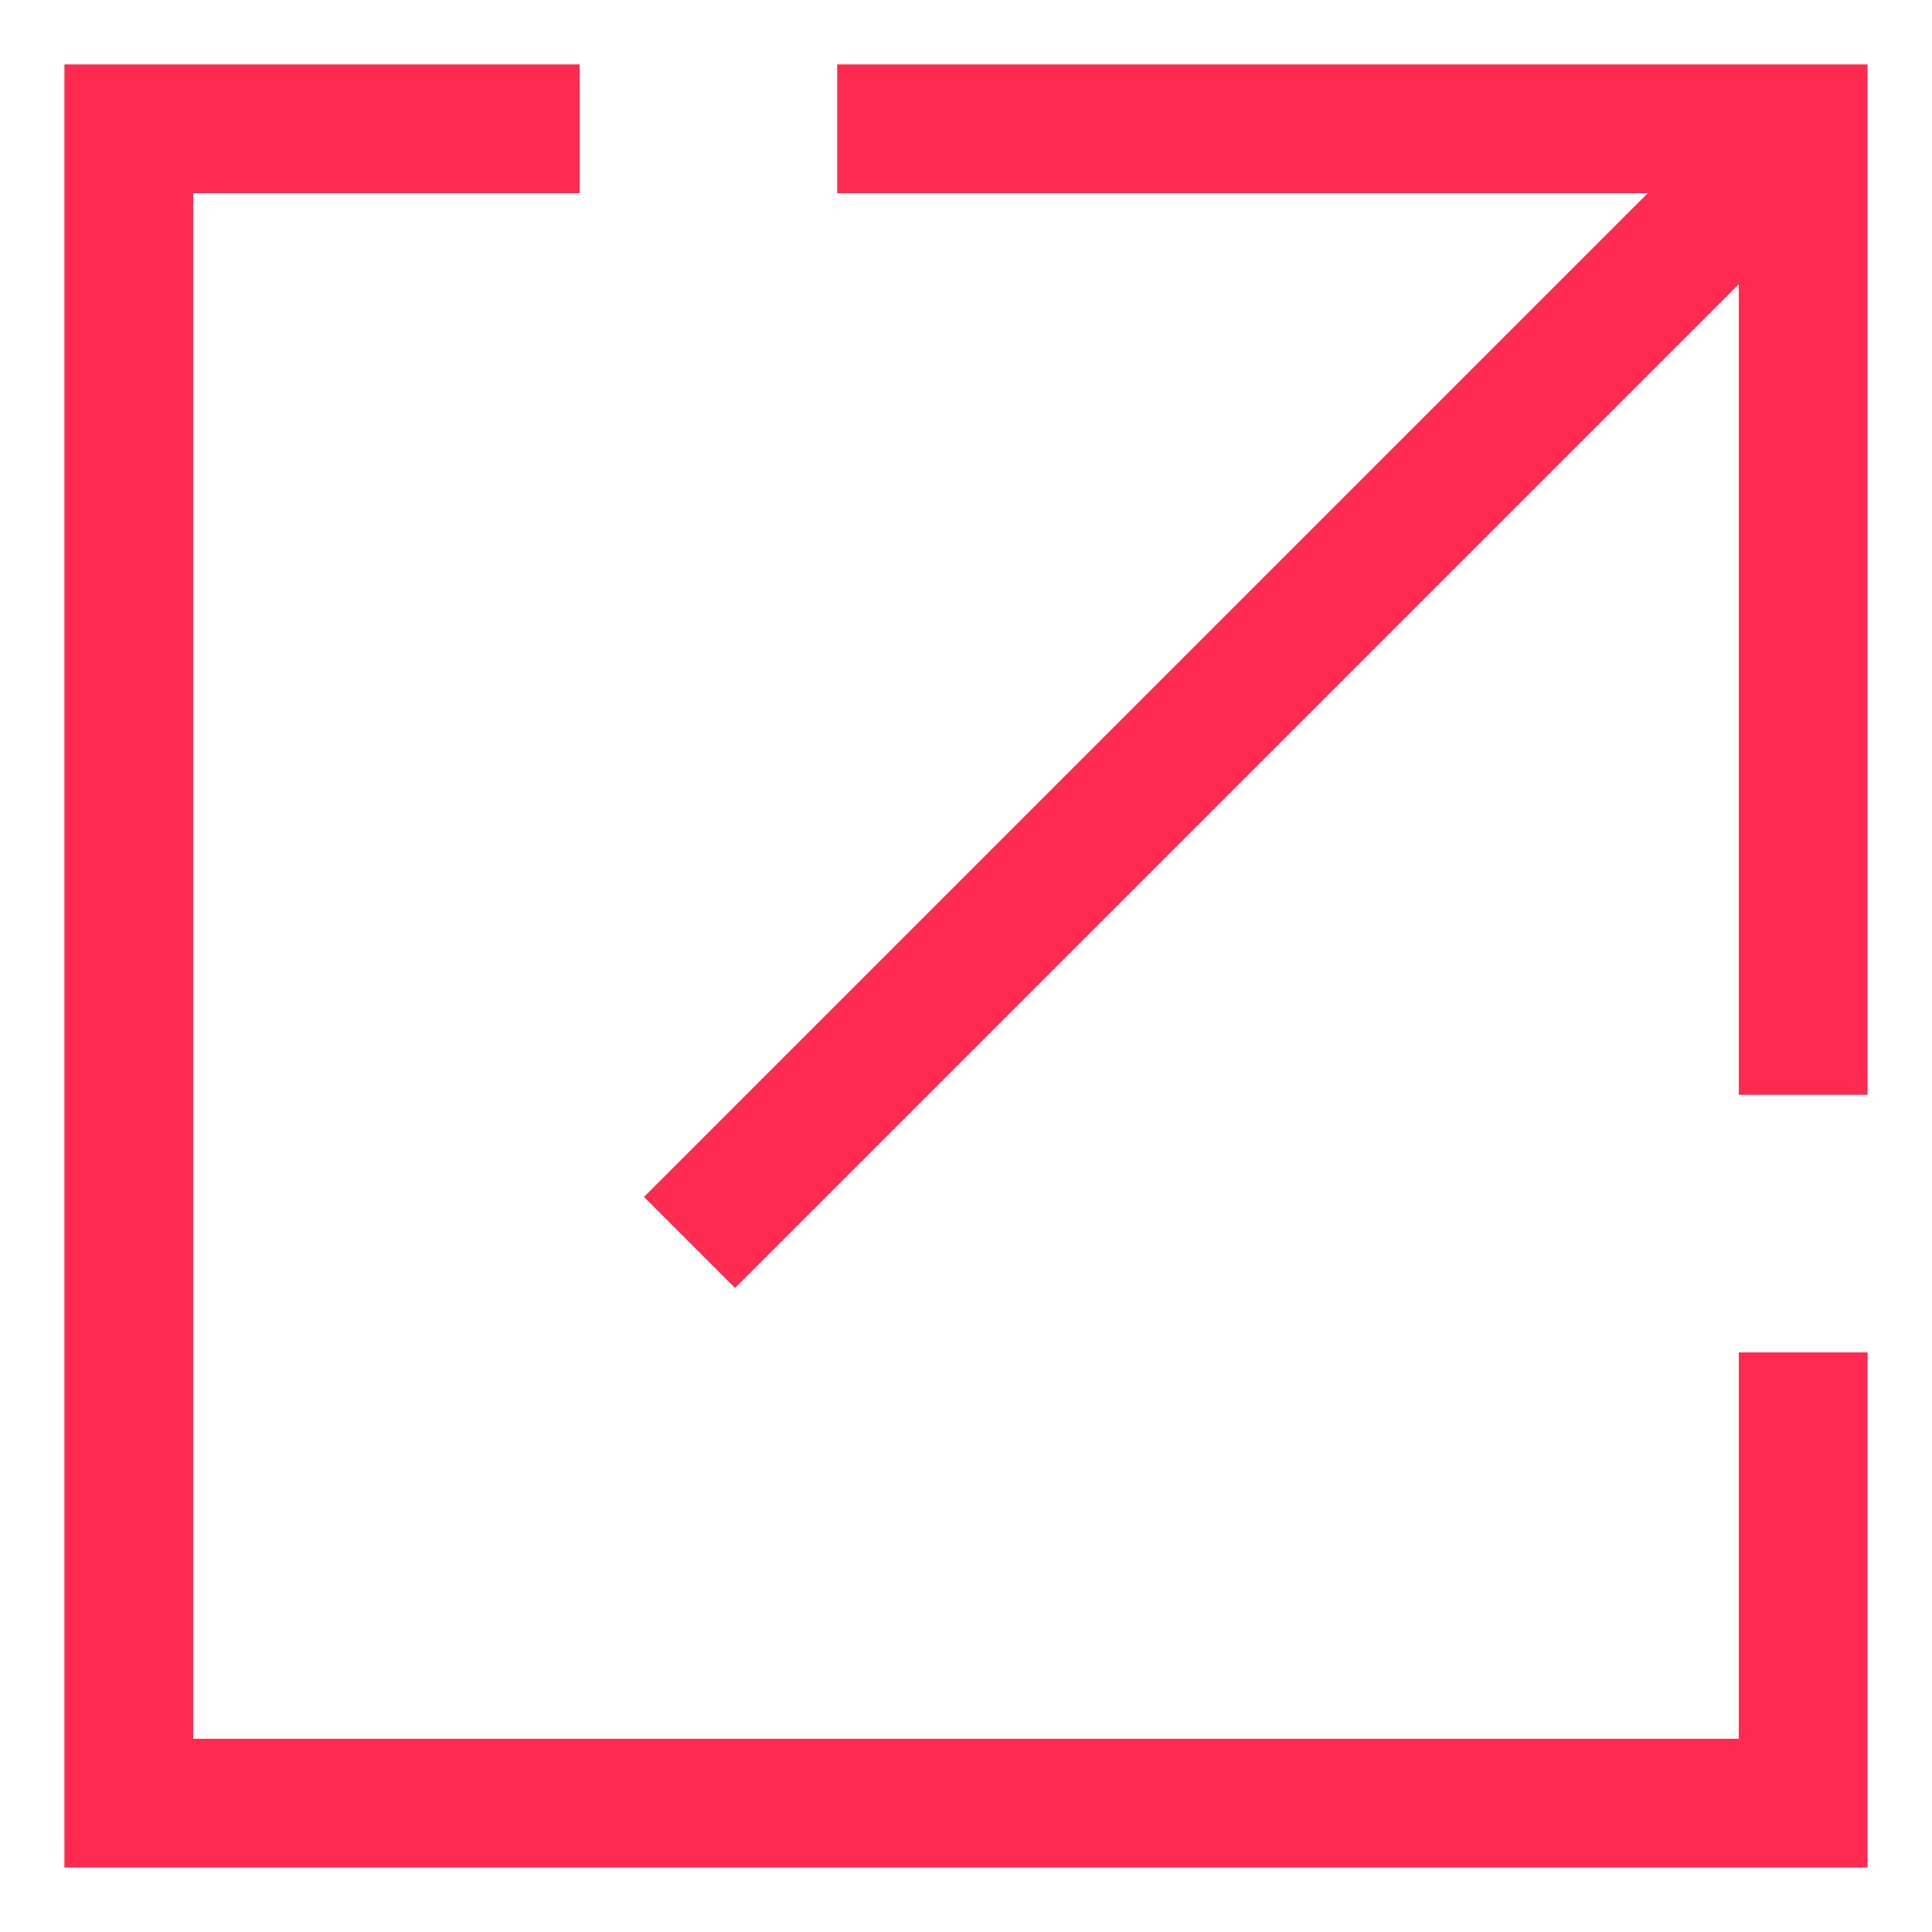 <svg width="15" height="15" viewBox="0 0 15 15" fill="none" xmlns="http://www.w3.org/2000/svg">
<path d="M0.5 14.5V0.5H4.5V1.5H1.5V13.5H13.5V10.5H14.5V14.5H0.5Z" fill="#FF2A50"/>
<path d="M6.5 1.5L6.5 0.5L14.5 0.5V8.5L13.5 8.5V2.207L5.707 10L5 9.293L12.793 1.5H6.5Z" fill="#FF2A50"/>
</svg>
